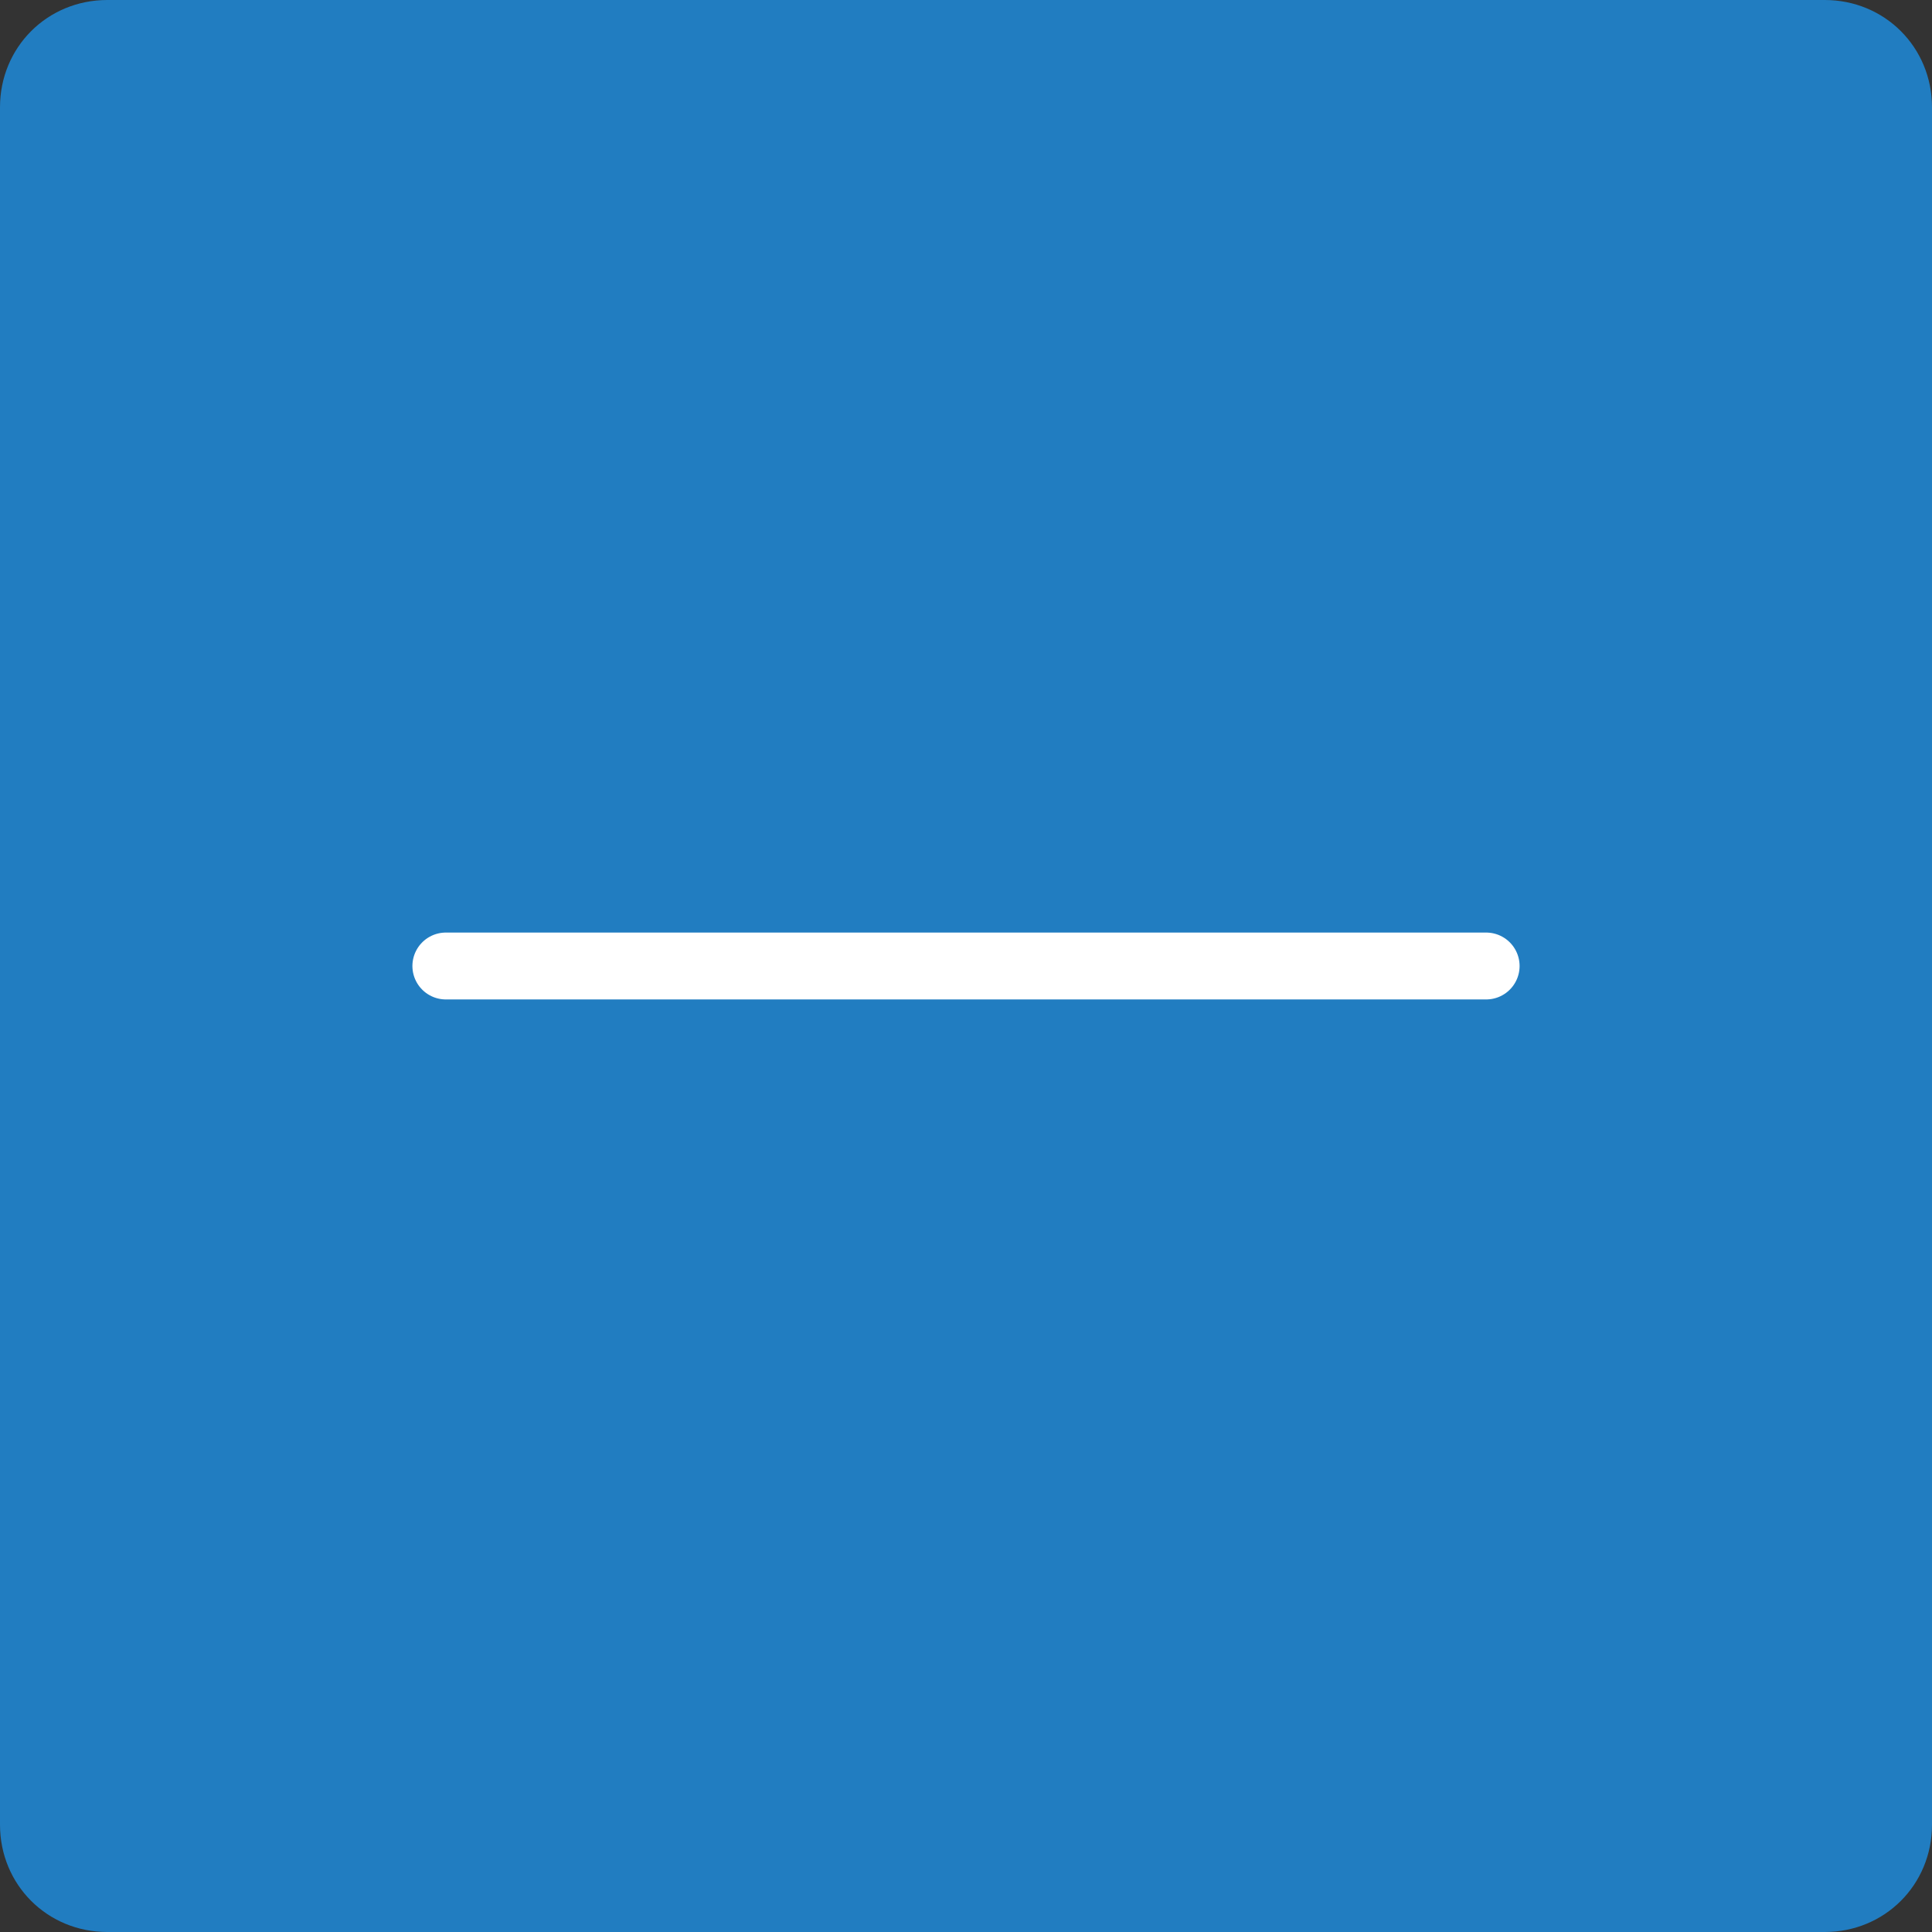 <svg width="26" height="26" viewBox="0 0 26 26" fill="none" xmlns="http://www.w3.org/2000/svg">
<rect x="0" y="0" width="26" height="26" fill="#333333" stroke="none"/>
<g clip-path="url(#clip0_9048_26220)">
<path d="M24.556 26H1.444C0.636 26 0 25.364 0 24.556V1.444C0 0.636 0.636 0 1.444 0H24.556C25.364 0 26 0.636 26 1.444V24.556C26 25.364 25.364 26 24.556 26Z" fill="#217DC1"/>
<path d="M6 13H20" stroke="white" stroke-width="0.9" stroke-miterlimit="10" stroke-linecap="round"/>
</g>
<defs>
<clipPath id="clip0_9048_26220">
<rect width="26" height="26" fill="white"/>
</clipPath>
</defs>
</svg>
